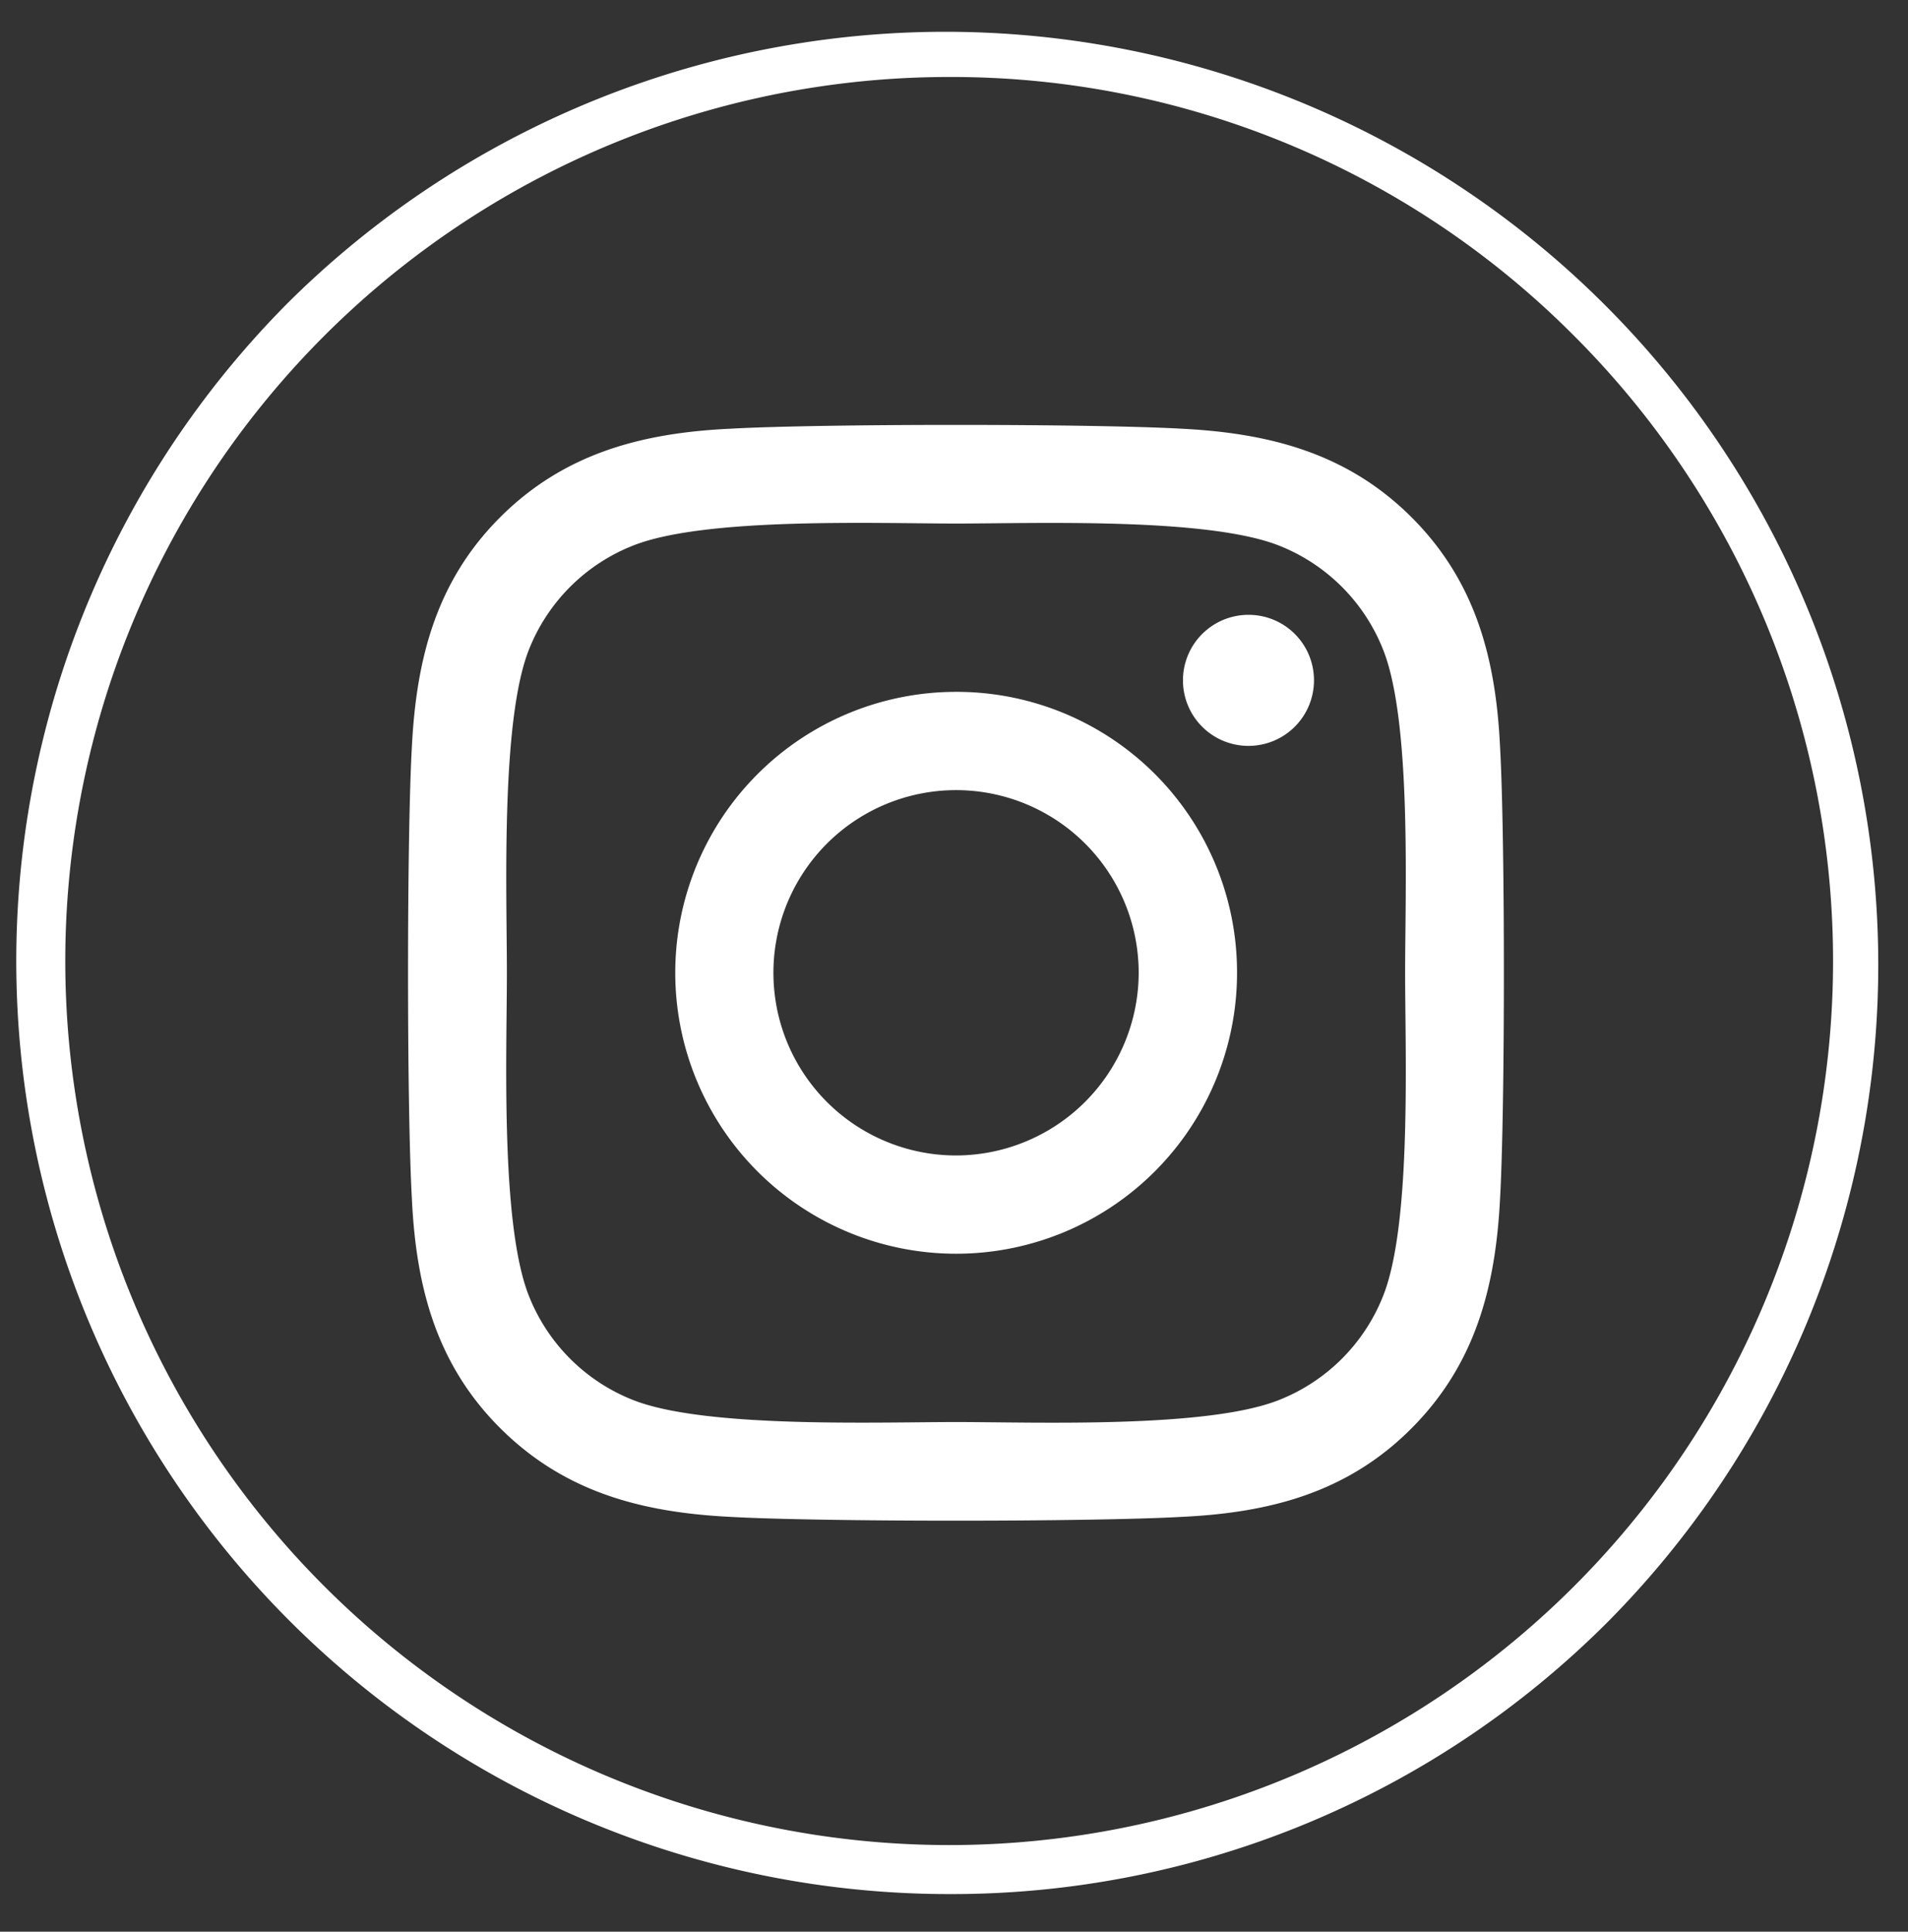 <svg id="Calque_1" data-name="Calque 1" xmlns="http://www.w3.org/2000/svg" viewBox="0 0 567.6 574.55"><rect x="0" y="0" width="567.6" height="574.55" fill="#333333" stroke="none"/><defs><style>.cls-1{fill:#fff;}</style></defs><title>icon-facebook</title><path class="cls-1" d="M282.37,563.36A277.52,277.52,0,0,1,86.13,89.6,277.53,277.53,0,0,1,478.61,482.08,275.7,275.7,0,0,1,282.37,563.36Zm0-540.46A262.94,262.94,0,0,0,96.44,471.77,262.94,262.94,0,1,0,468.29,99.91,261.21,261.21,0,0,0,282.37,22.9Z"/><path class="cls-1" d="M284.42,205.78A83.56,83.56,0,1,0,368,289.34,83.42,83.42,0,0,0,284.42,205.78Zm0,137.89a54.33,54.33,0,1,1,54.32-54.33,54.43,54.43,0,0,1-54.32,54.33ZM390.89,202.36a19.49,19.49,0,1,1-19.49-19.49A19.45,19.45,0,0,1,390.89,202.36Zm55.35,19.78C445,196,439,172.9,419.91,153.85s-42.18-25-68.29-26.33c-26.91-1.52-107.57-1.52-134.47,0-26,1.24-49.17,7.2-68.29,26.26s-25,42.18-26.33,68.29C121,249,121,329.63,122.53,356.54c1.23,26.11,7.2,49.24,26.33,68.29s42.18,25,68.29,26.33c26.9,1.52,107.56,1.52,134.47,0,26.11-1.24,49.23-7.2,68.29-26.33s25-42.18,26.33-68.29c1.52-26.91,1.52-107.49,0-134.4ZM411.47,385.41a55,55,0,0,1-31,31c-21.45,8.51-72.36,6.55-96.07,6.55s-74.69,1.89-96.07-6.55a55,55,0,0,1-31-31c-8.5-21.45-6.54-72.36-6.54-96.07s-1.89-74.69,6.54-96.07a55,55,0,0,1,31-31c21.45-8.51,72.36-6.55,96.07-6.55s74.69-1.89,96.07,6.55a55,55,0,0,1,31,31C420,214.72,418,265.63,418,289.34S420,364,411.47,385.41Z"/></svg>